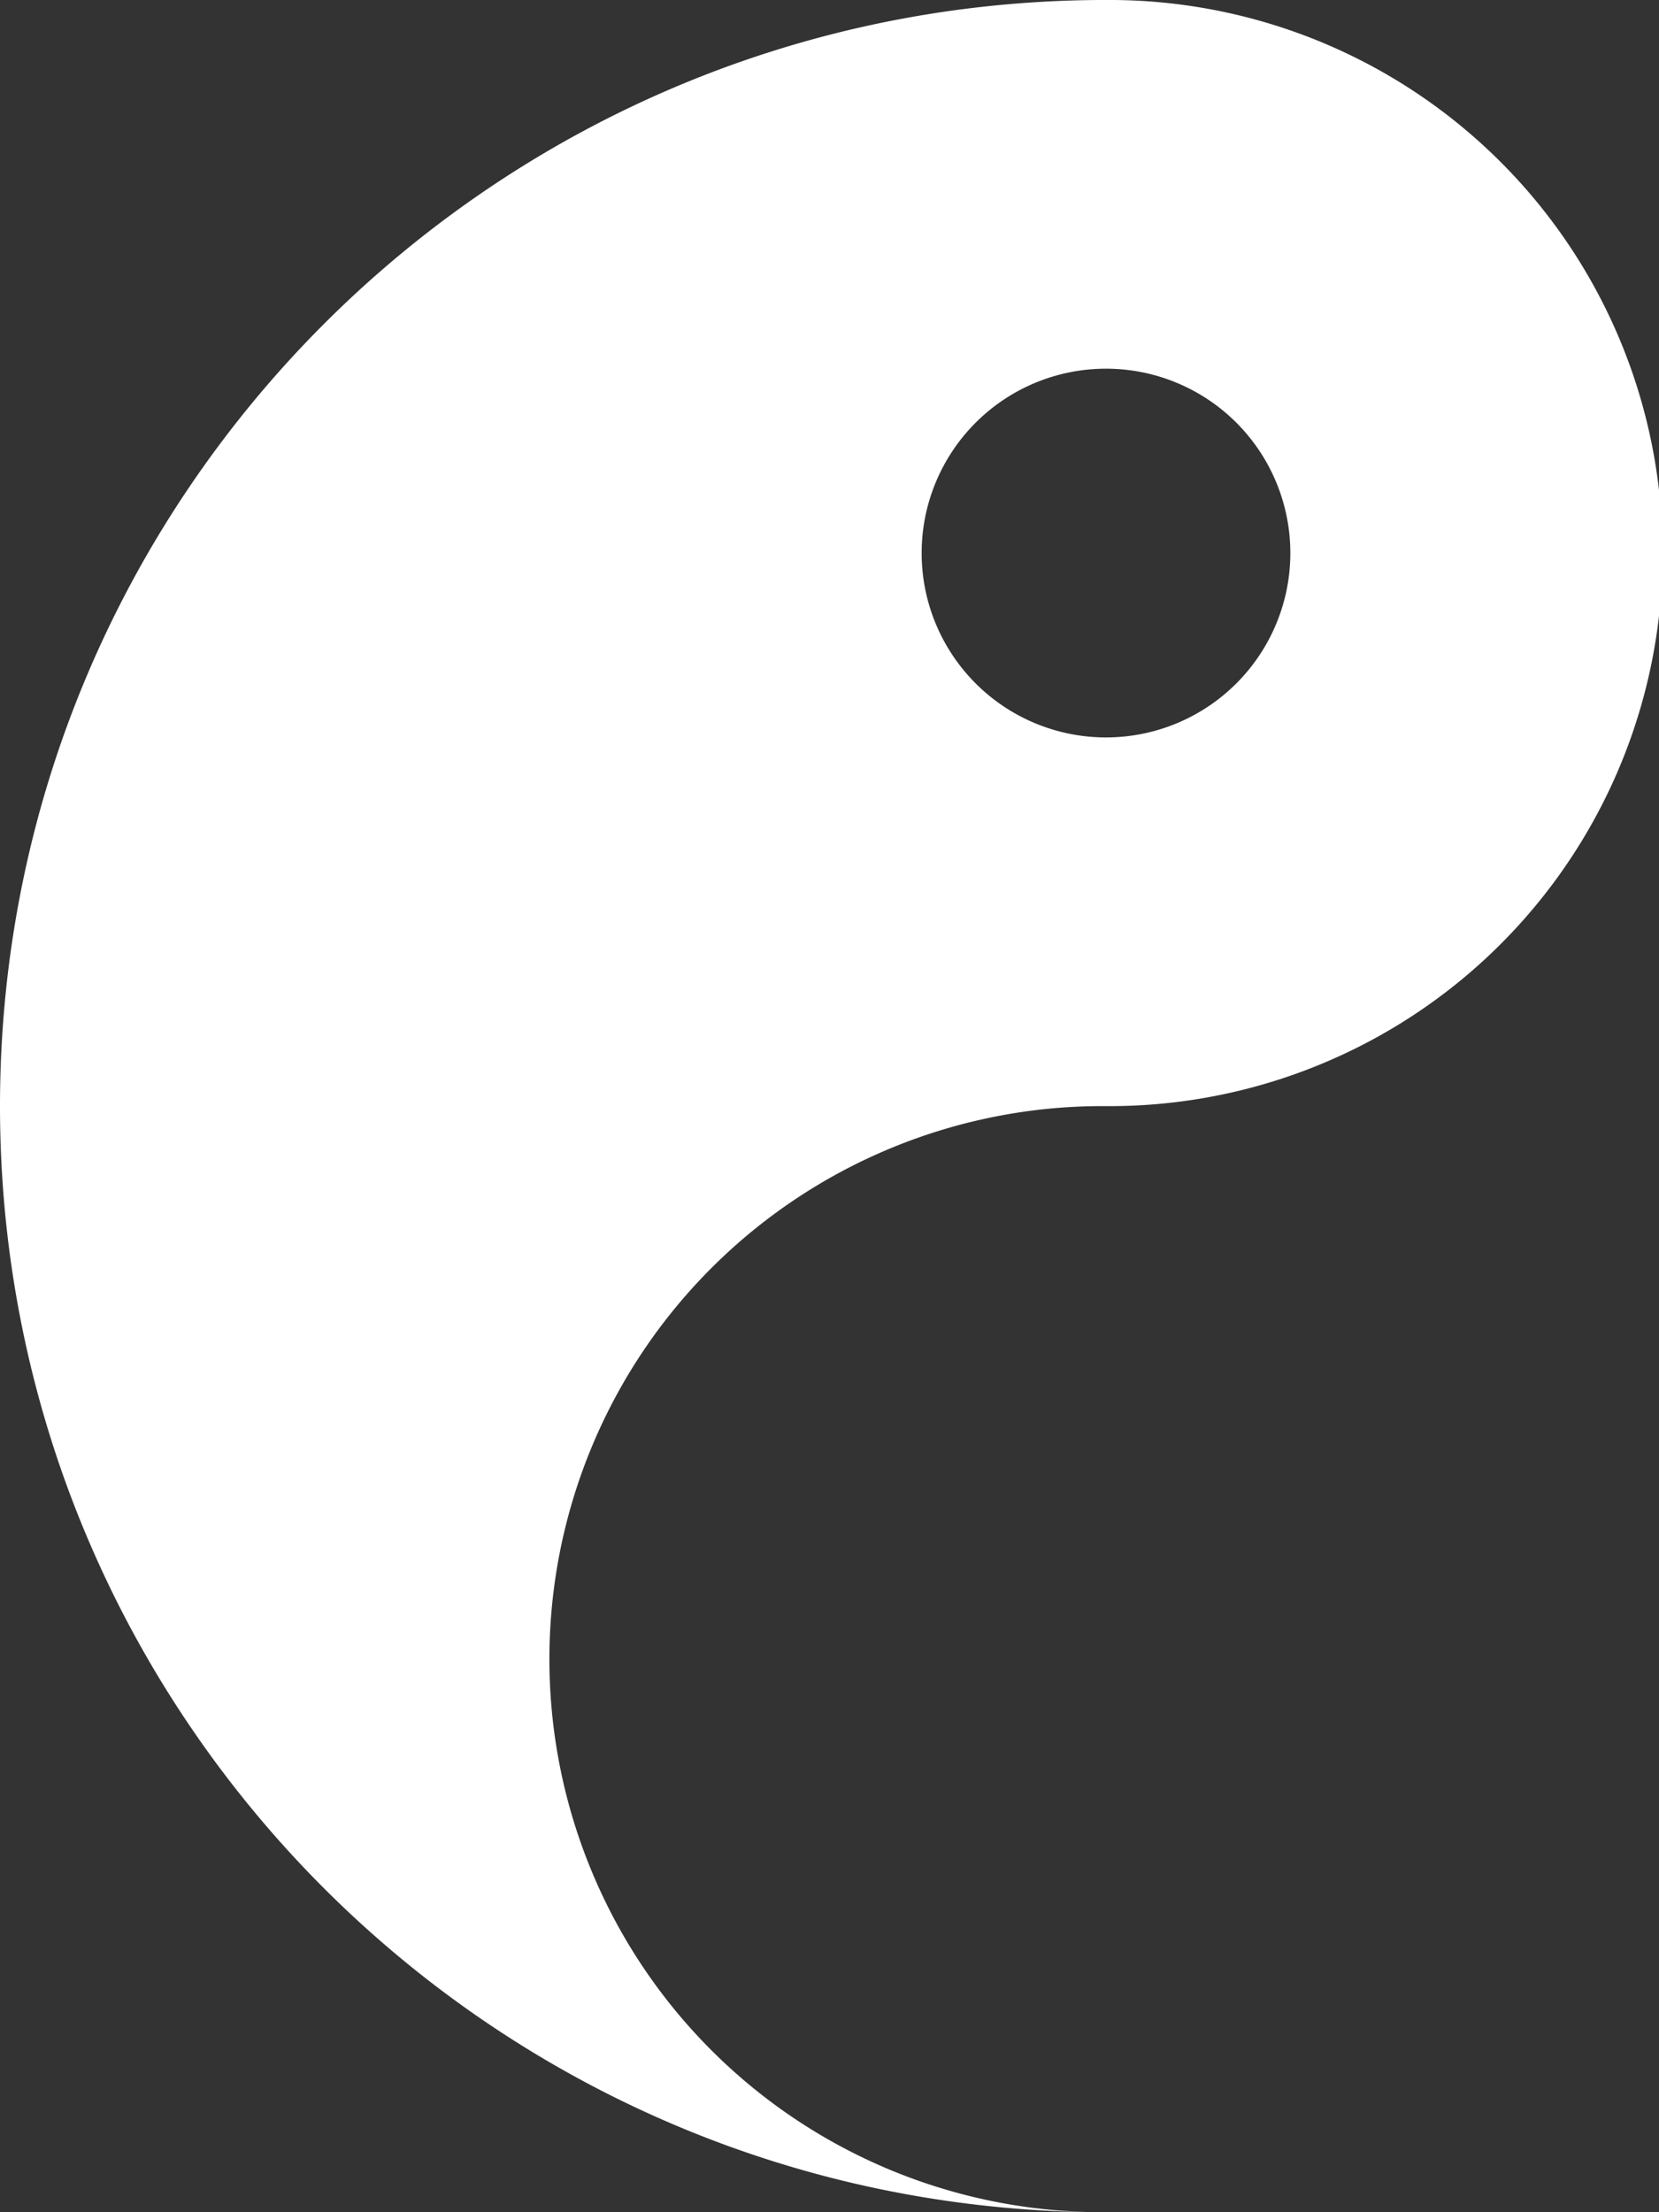 <svg xmlns="http://www.w3.org/2000/svg" viewBox="0 0 375 499.99"><rect x="0" y="0" width="375" height="499.99" fill="#333333" stroke="none"/><defs><style>.cls-1{fill:#fff;}</style></defs><g id="Layer_2" data-name="Layer 2"><g id="Layer_1-2" data-name="Layer 1"><path class="cls-1" d="M251.62,0h-3.24C111.05.88,0,112.47,0,250S111.05,499.12,248.38,500A125,125,0,0,1,250,250,125,125,0,0,0,251.62,0ZM250,166.67A41.67,41.67,0,1,1,291.67,125,41.67,41.67,0,0,1,250,166.67Z"/></g></g></svg>